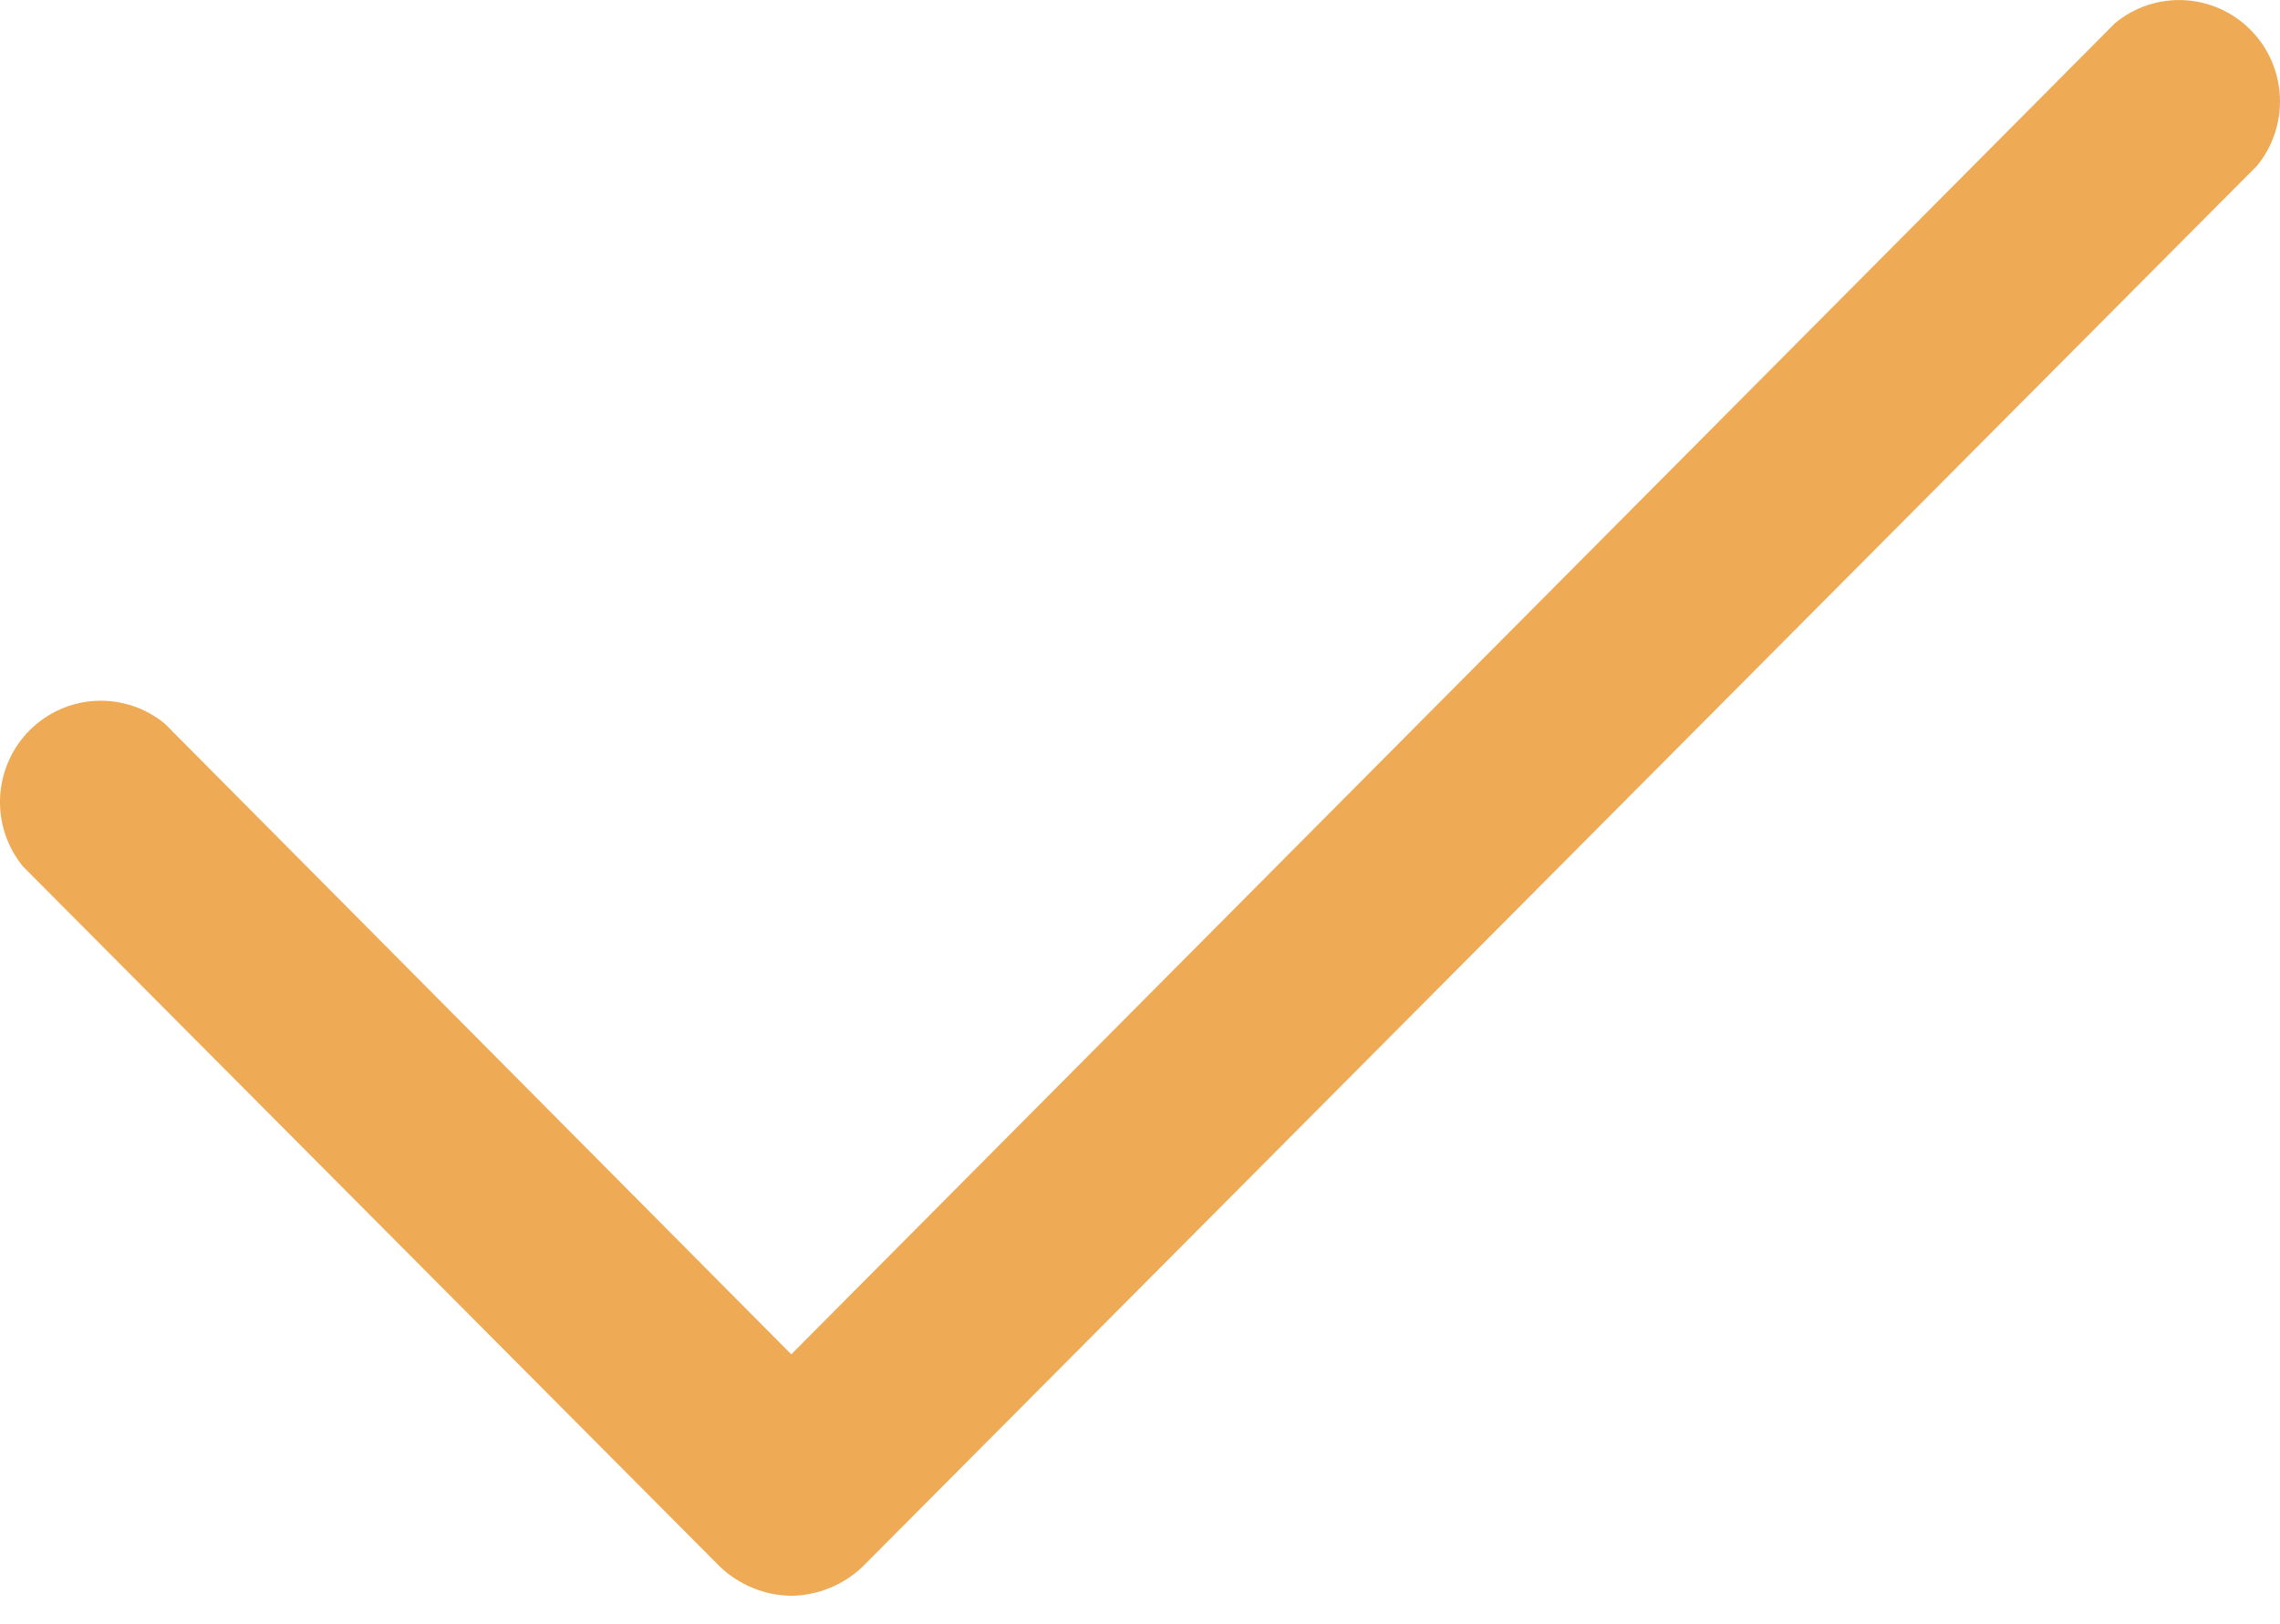 <svg width="80" height="57" viewBox="0 0 80 57" fill="none" xmlns="http://www.w3.org/2000/svg">
<path d="M27.764 56.002C26.838 55.989 25.949 55.629 25.273 54.992L0.803 30.404C0.246 29.721 -0.039 28.855 0.004 27.973C0.047 27.091 0.415 26.257 1.036 25.632C1.658 25.008 2.488 24.638 3.365 24.595C4.243 24.552 5.105 24.838 5.785 25.398L27.764 47.528L74.215 0.809C74.894 0.249 75.756 -0.037 76.634 0.006C77.511 0.05 78.341 0.419 78.963 1.044C79.584 1.668 79.952 2.502 79.995 3.384C80.038 4.266 79.754 5.132 79.196 5.815L30.255 54.992C29.579 55.629 28.691 55.989 27.764 56.002Z" fill="#EEAA55"/>
</svg>
